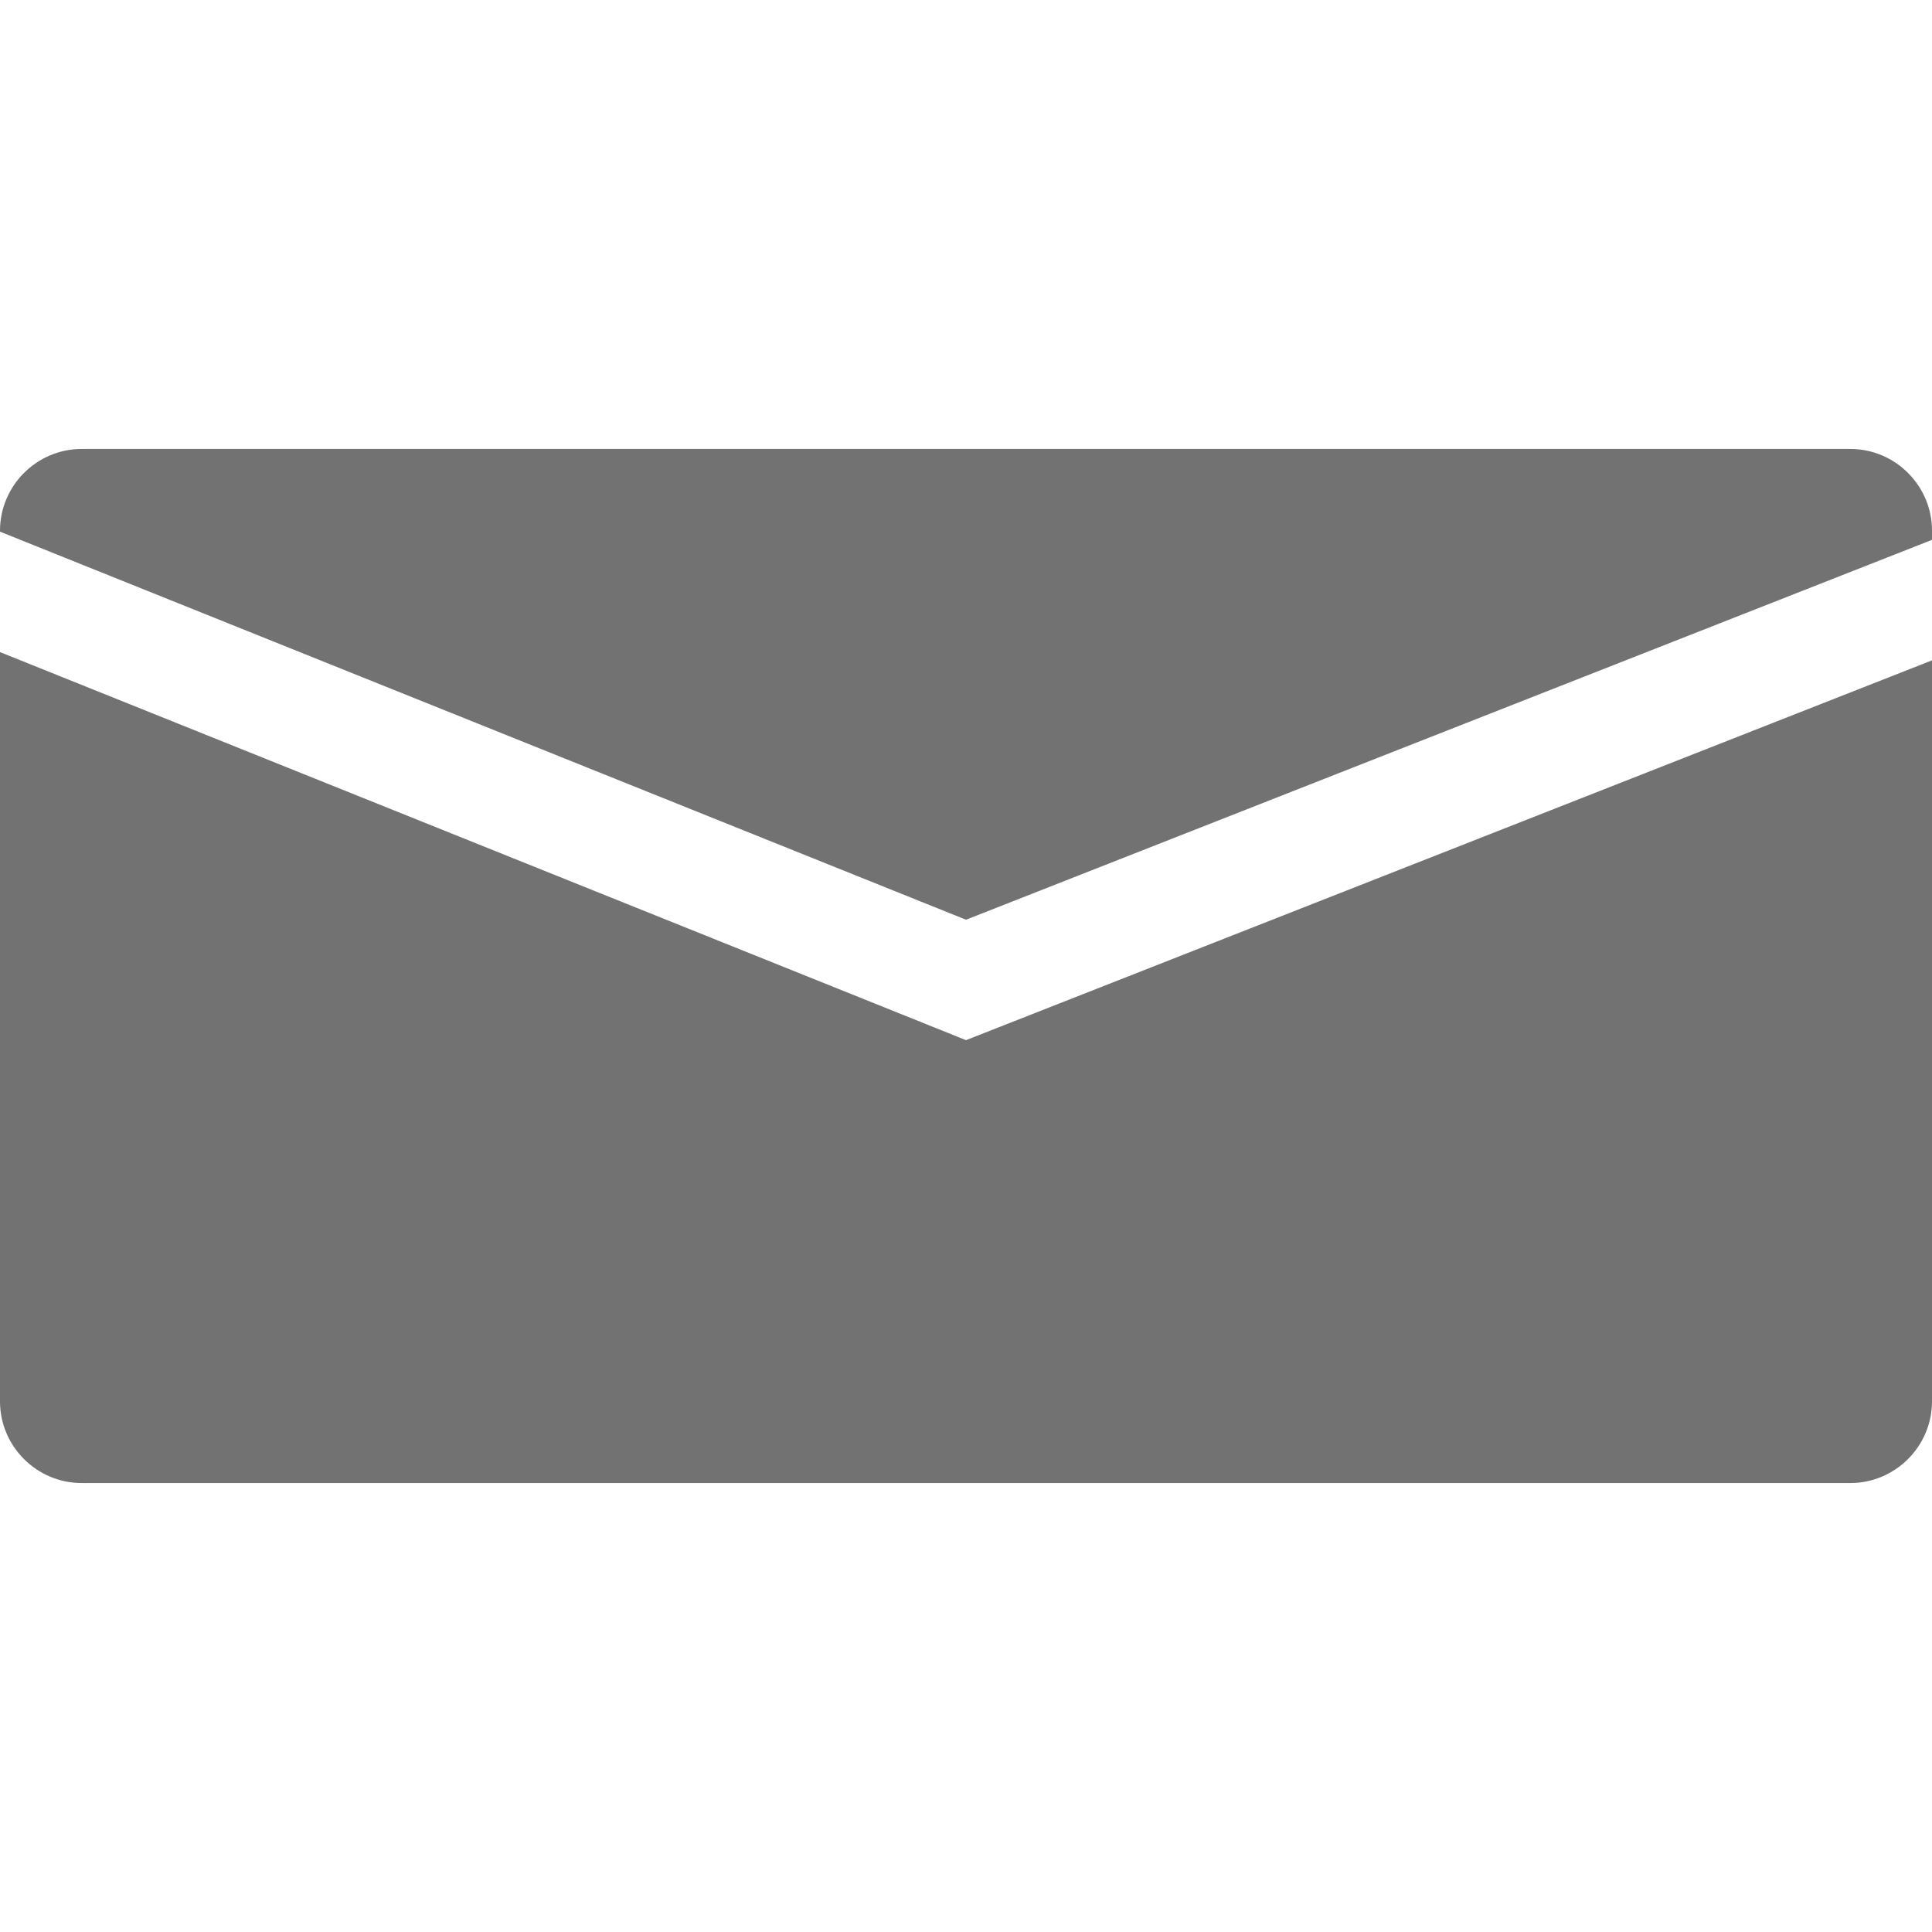 <?xml version="1.0" encoding="utf-8"?>
<!-- Generator: Adobe Illustrator 19.2.1, SVG Export Plug-In . SVG Version: 6.00 Build 0)  -->
<svg version="1.1" id="Layer_1" xmlns="http://www.w3.org/2000/svg" xmlns:xlink="http://www.w3.org/1999/xlink" x="0px" y="0px"
	 viewBox="0 0 44 44" enable-background="new 0 0 44 44" xml:space="preserve">
<g>
	<path fill="#727272" d="M44,12.295v-0.211c0-1.023-0.837-1.859-1.859-1.859H1.859C0.837,10.225,0,11.062,0,12.085v0.023l22,8.838
		L44,12.295z"/>
	<path fill="#727272" d="M22,23.689L0,14.851v17.065c0,1.023,0.837,1.859,1.859,1.859h40.282c1.022,0,1.859-0.837,1.859-1.859
		V15.039L22,23.689z"/>
</g>
</svg>
